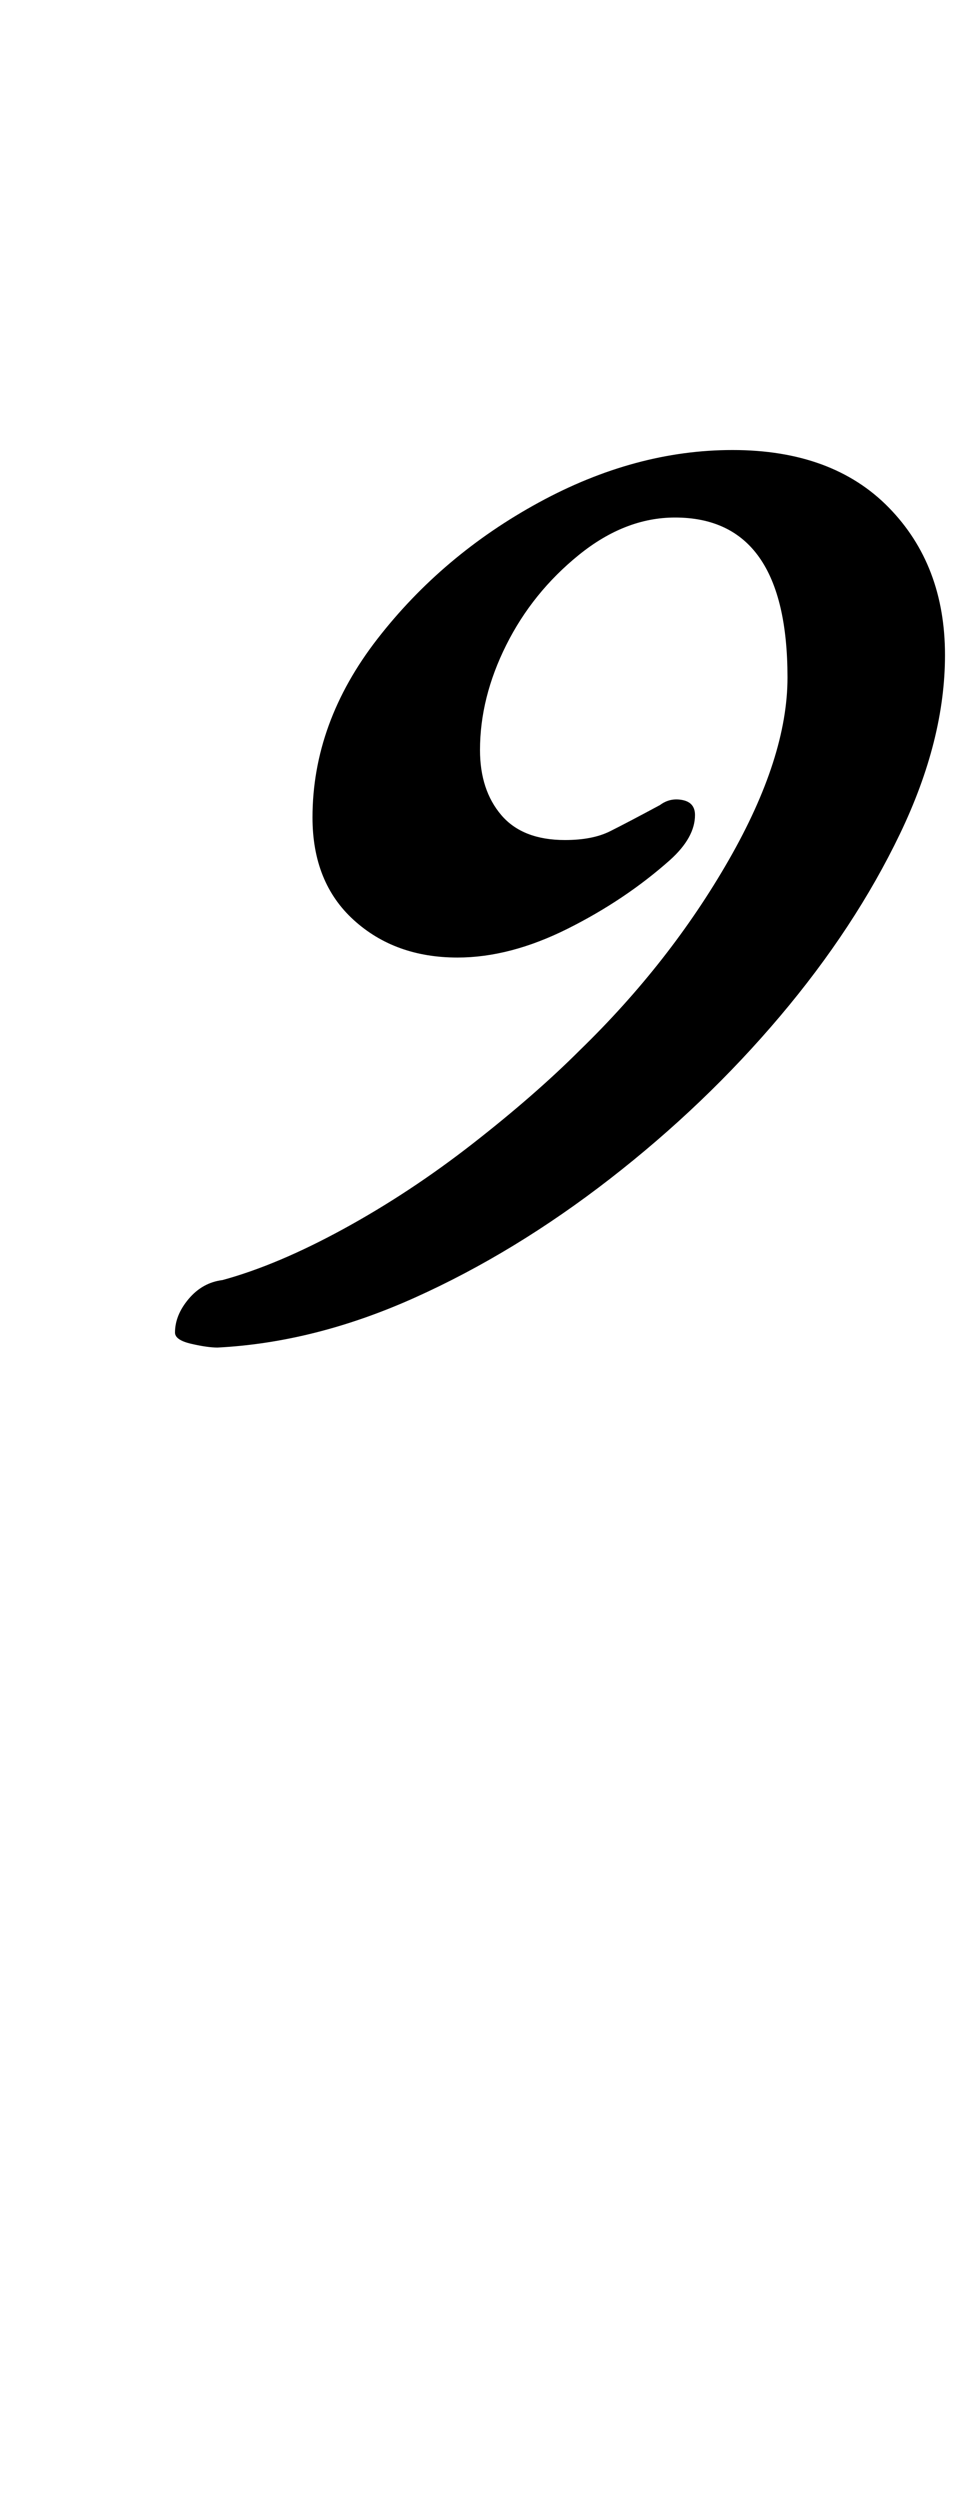 <?xml version="1.0" standalone="no"?>
<!DOCTYPE svg PUBLIC "-//W3C//DTD SVG 1.1//EN" "http://www.w3.org/Graphics/SVG/1.1/DTD/svg11.dtd" >
<svg xmlns="http://www.w3.org/2000/svg" xmlns:xlink="http://www.w3.org/1999/xlink" version="1.1" viewBox="-10 0 388 1000">
  <g transform="matrix(1 0 0 -1 0 800)">
   <path fill="currentColor"
d="M77 261q-4 0 -10.5 1.5t-6.5 4.5q0 7 5.5 13.5t13.5 7.5q22 6 48.5 20.5t51.5 34t43 37.5q36 35 59.5 76t23.5 73q0 64 -45 64q-20 0 -38.5 -15t-29 -36t-10.5 -42q0 -16 8.5 -26t25.5 -10q11 0 18 3.5t20 10.5q4 3 9 2t5 -6q0 -9 -10 -18q-18 -16 -41 -27.5t-44 -11.5
q-25 0 -41.5 15t-16.5 41q0 38 26 71.5t64.5 54.5t77.5 21q40 0 62.5 -23t22.5 -59q0 -34 -18 -71.5t-48 -73t-68 -65t-78 -47.5t-79 -20z" />
  </g>

</svg>
